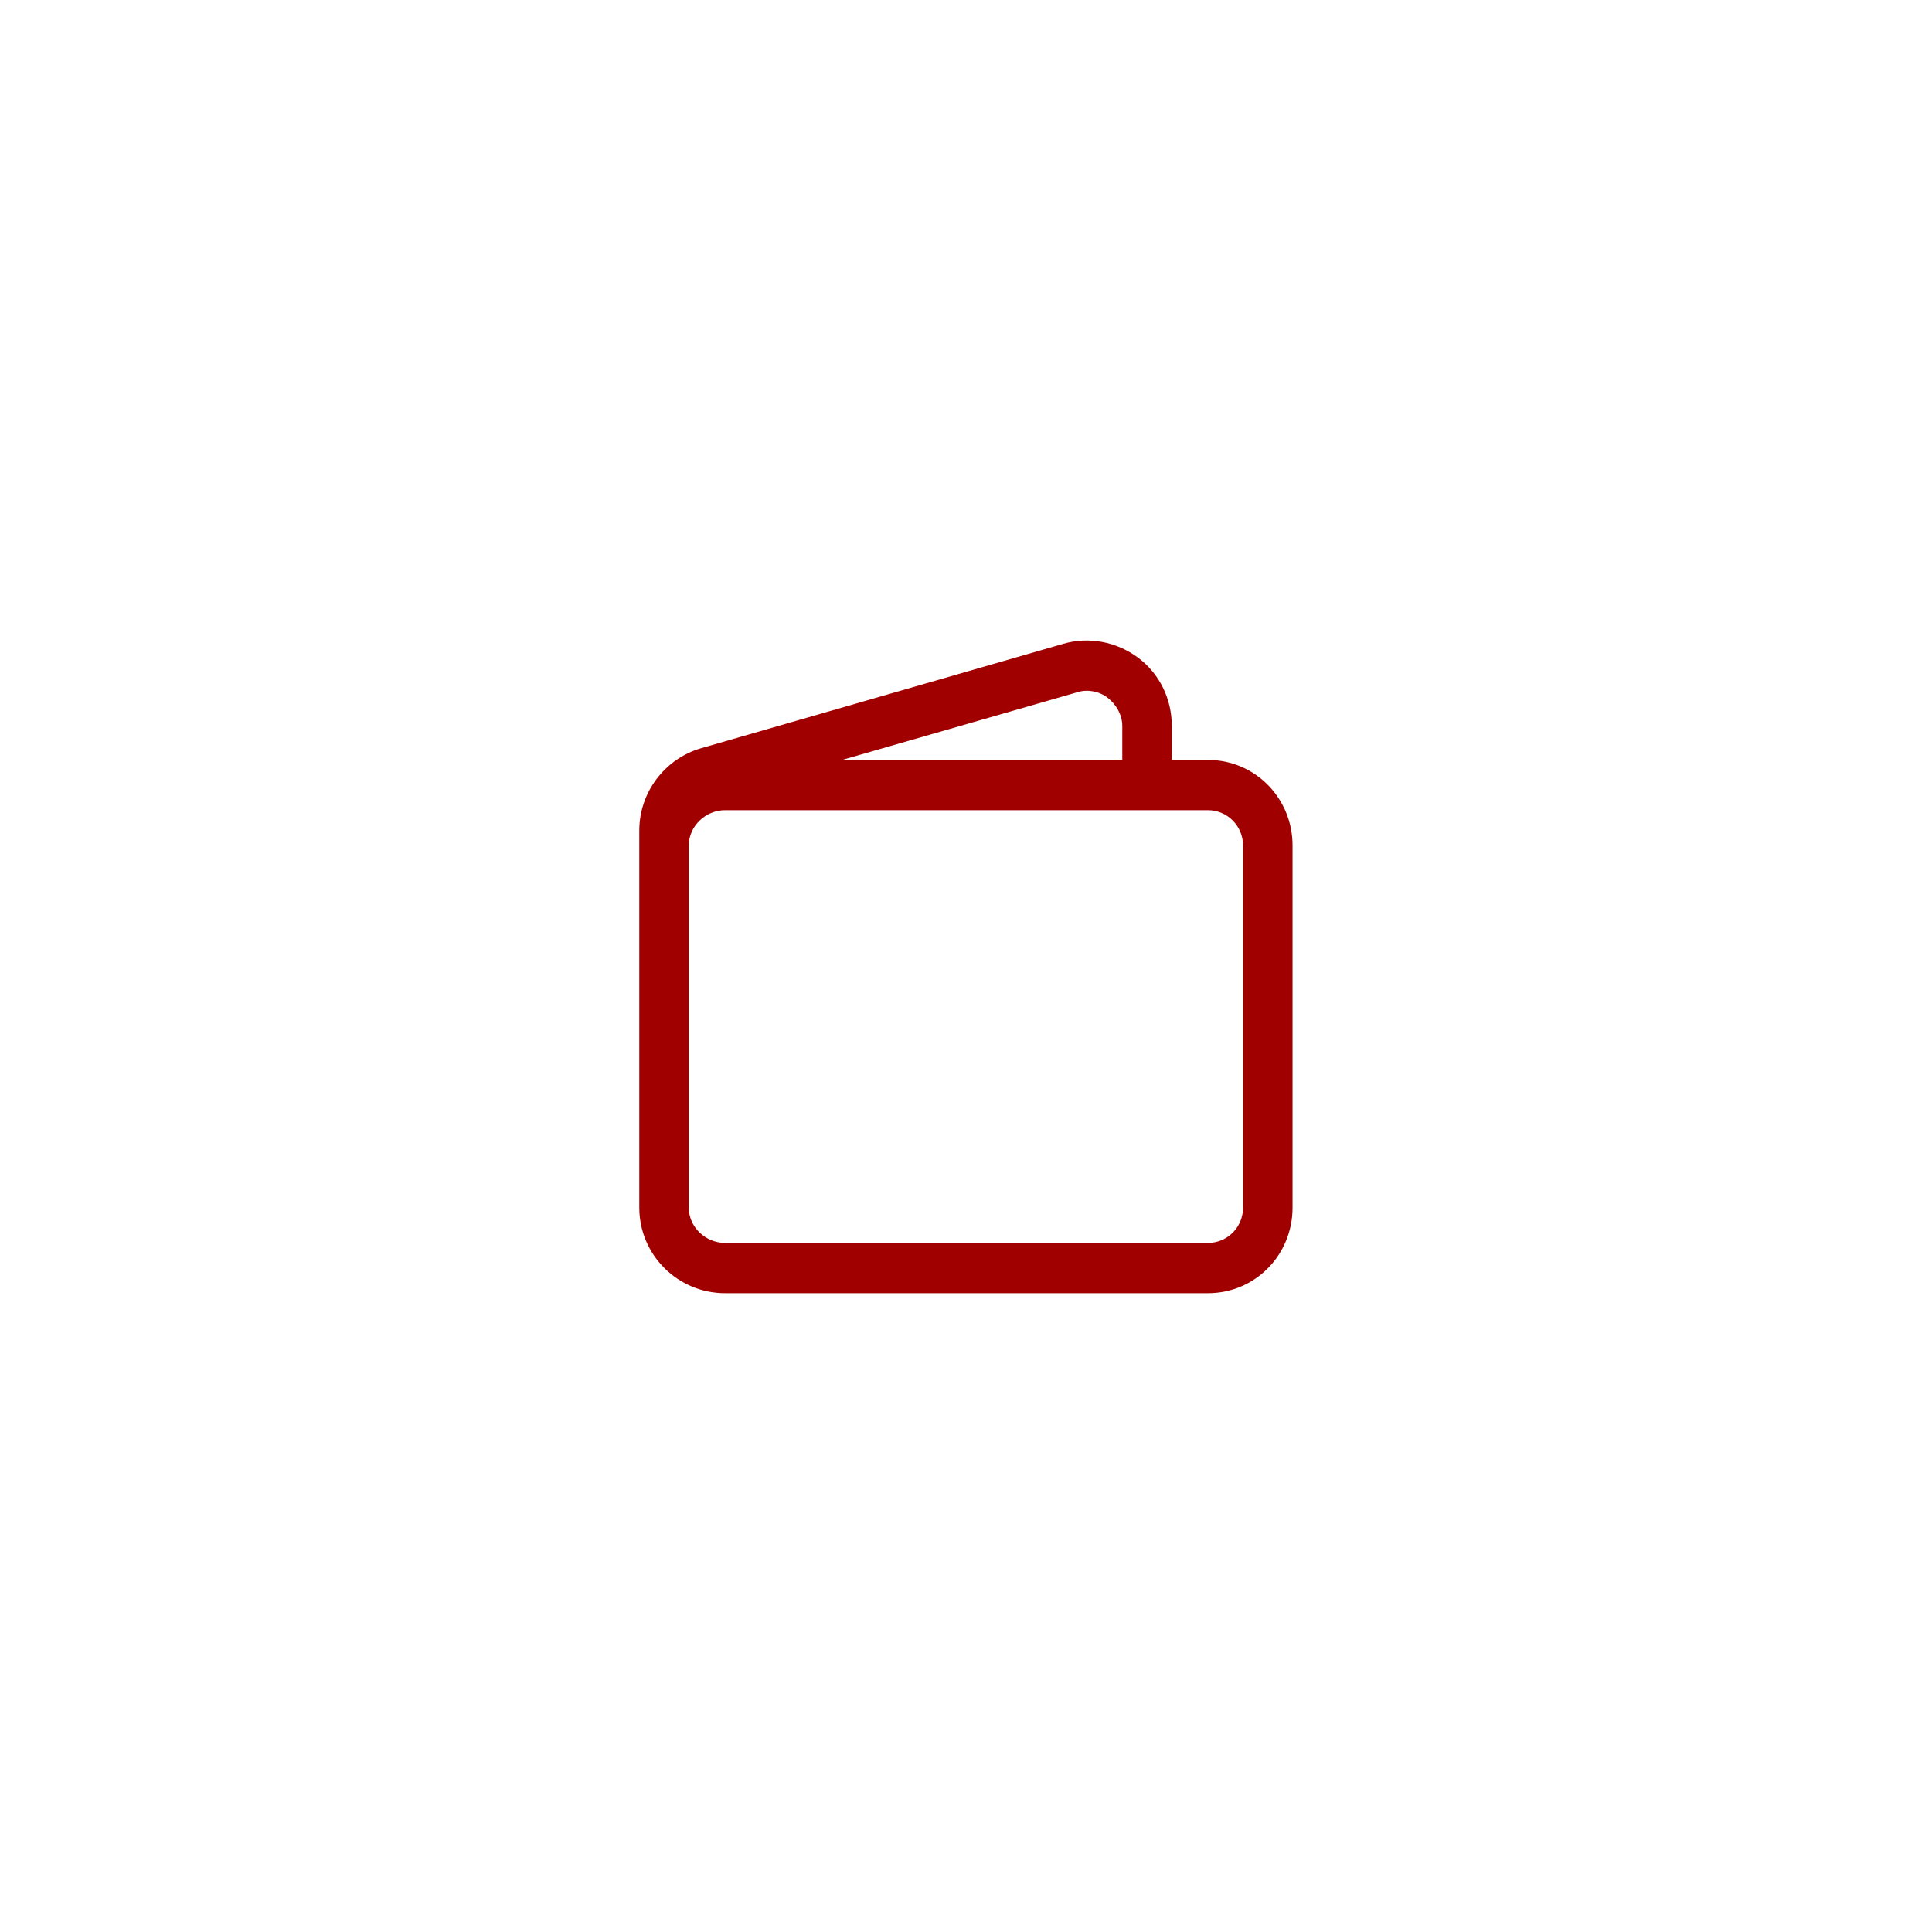 <svg width="160" height="160" viewBox="0 0 160 160" fill="none" xmlns="http://www.w3.org/2000/svg">
<path fill-rule="evenodd" clip-rule="evenodd" d="M52.943 100.017V68.782C52.943 65.62 55.043 62.854 58.043 61.97L88.043 53.321C90.143 52.705 92.443 53.124 94.243 54.461C96.043 55.798 97.043 57.901 97.043 60.121V62.935H100.043C103.943 62.935 107.043 66.109 107.043 70.014V100.017C107.043 103.934 103.943 107.096 100.043 107.096H60.043C56.143 107.096 52.943 103.934 52.943 100.017ZM92.943 62.935V60.121C92.943 59.203 92.443 58.343 91.743 57.796C91.043 57.238 90.043 57.065 89.243 57.321L69.743 62.935H92.943ZM57.043 70.014V100.017C57.043 101.633 58.443 102.934 60.043 102.934H100.043C101.643 102.934 102.943 101.633 102.943 100.017V70.014C102.943 68.41 101.643 67.096 100.043 67.096H60.043C58.443 67.096 57.043 68.41 57.043 70.014Z" fill="#A10000"/>
</svg>
